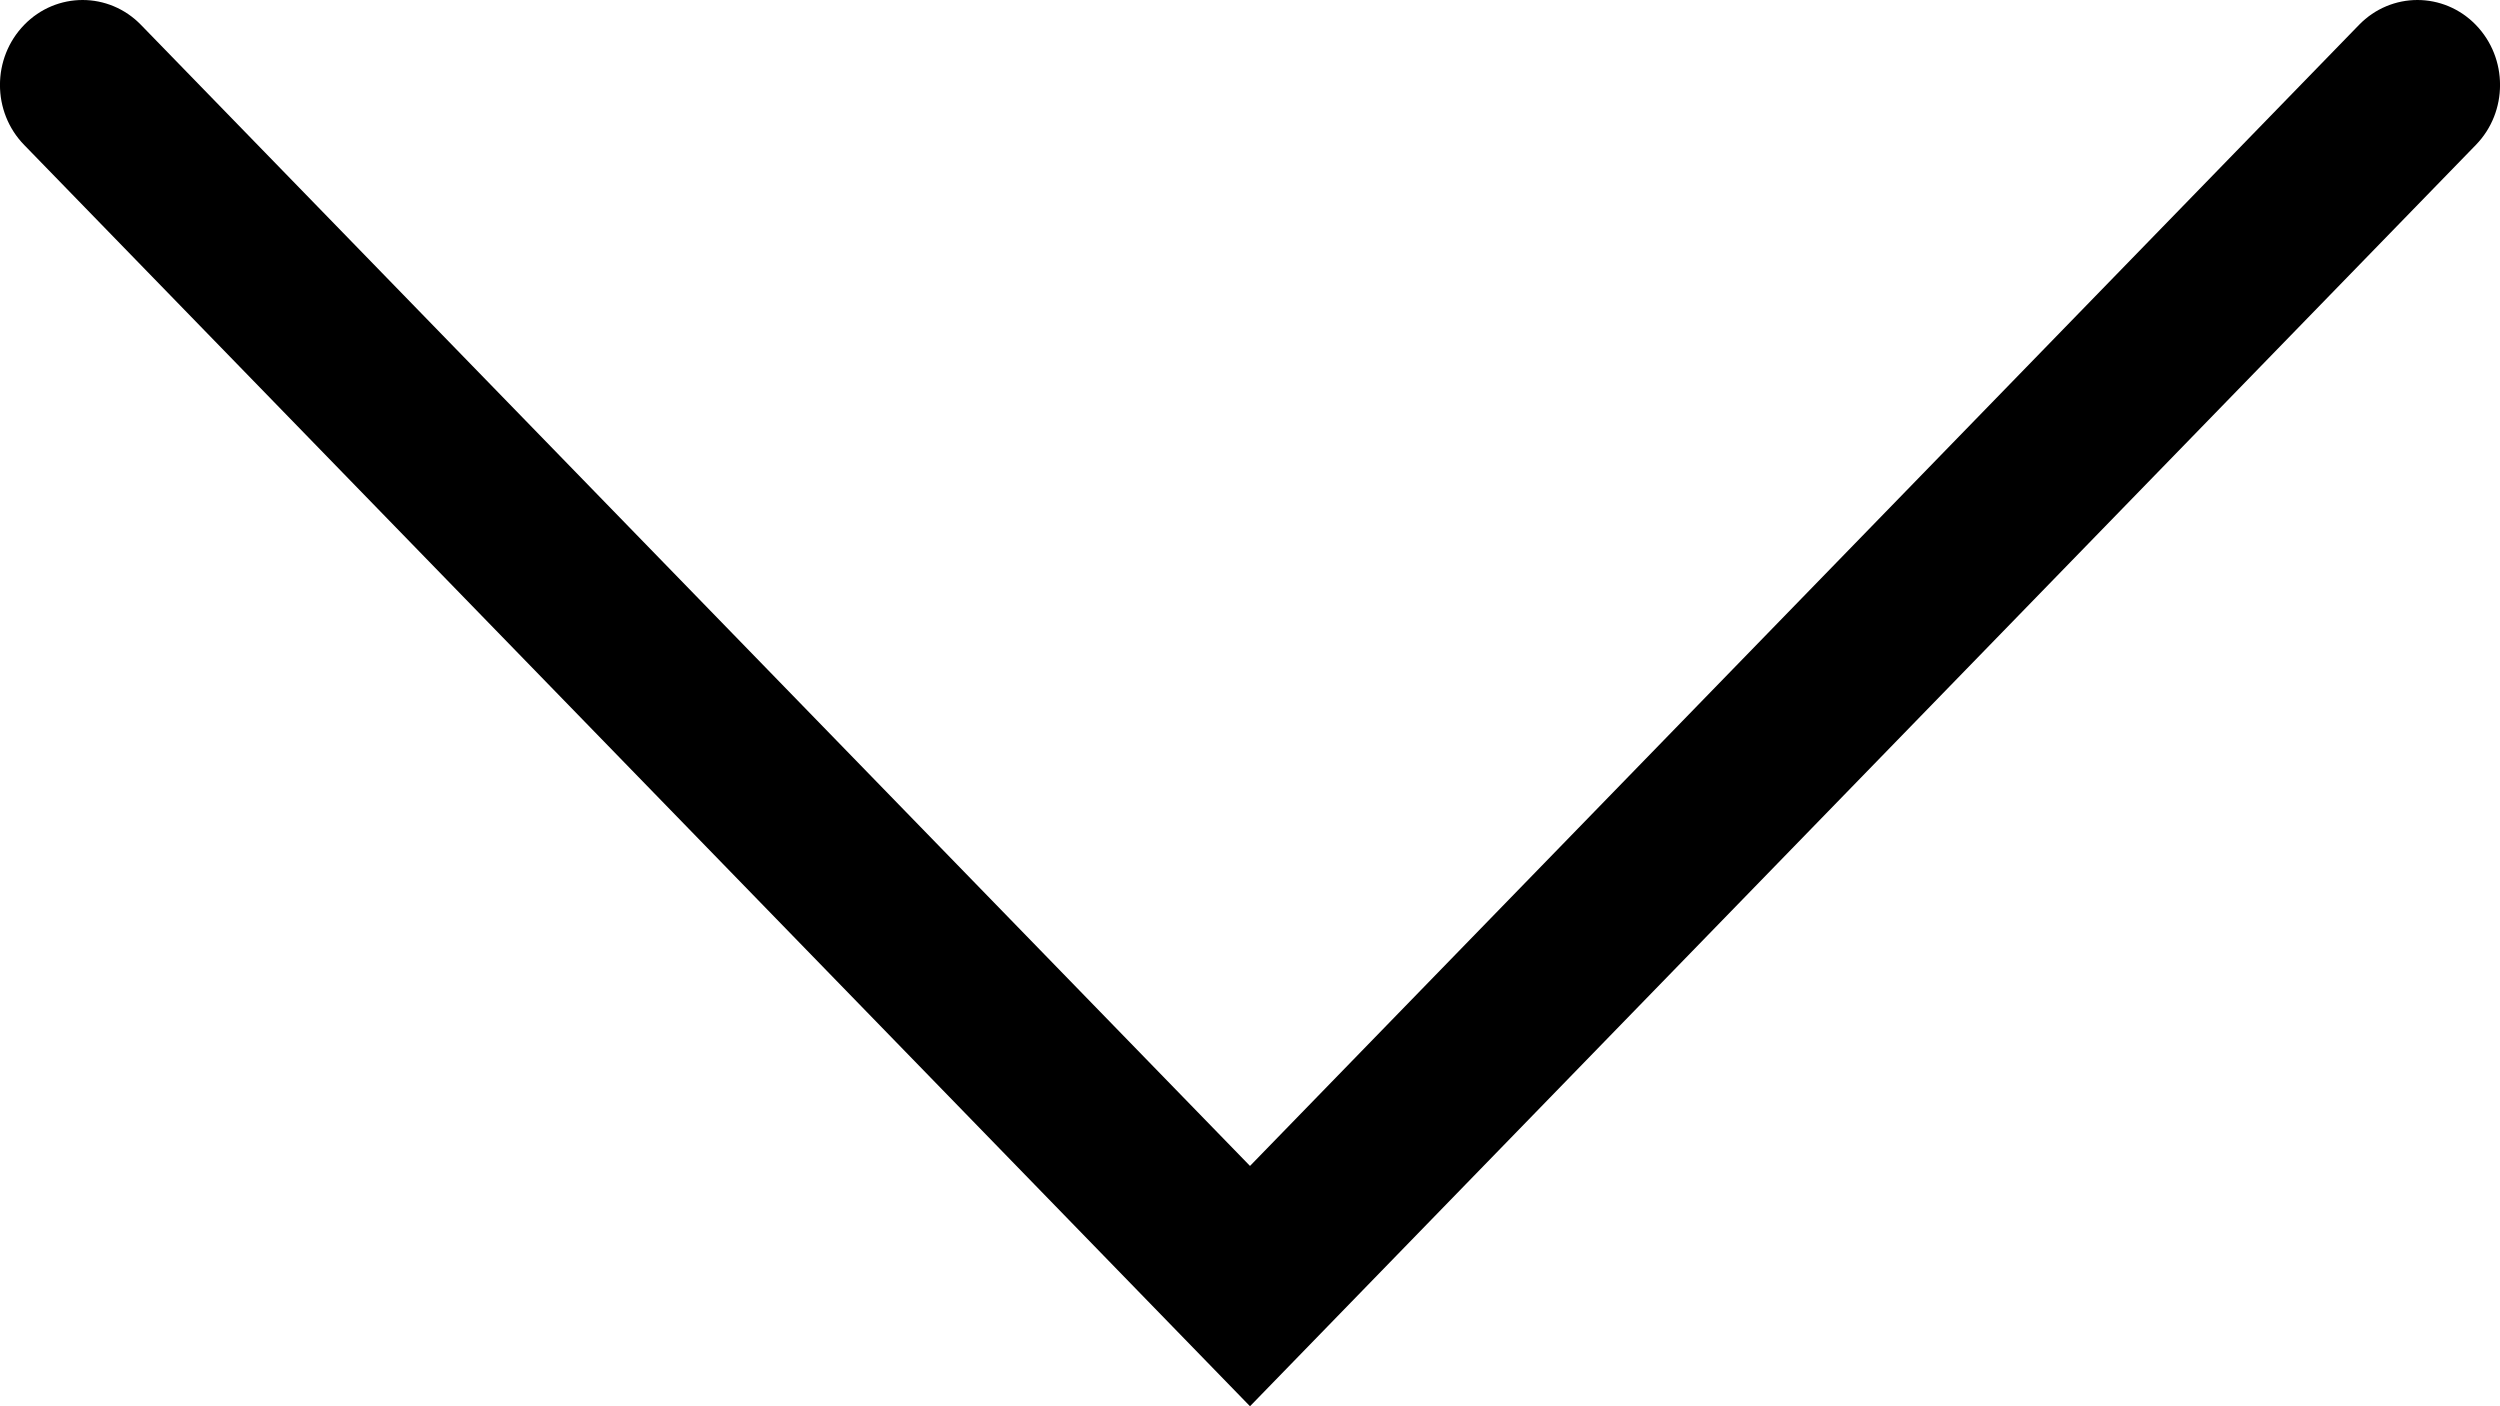 <?xml version="1.0" encoding="UTF-8" standalone="no"?>
<svg width="16px" height="9px" viewBox="0 0 16 9" version="1.1" xmlns="http://www.w3.org/2000/svg" xmlns:xlink="http://www.w3.org/1999/xlink">
    <!-- Generator: Sketch 42 (36781) - http://www.bohemiancoding.com/sketch -->
    <title>carrot</title>
    <desc>Created with Sketch.</desc>
    <defs></defs>
    <g id="Assets" stroke="none" stroke-width="1" fill="none" fill-rule="evenodd">
        <g id="carrot" fill-rule="nonzero" fill="#000000">
            <path d="M0.902,0.159 C0.696,-0.053 0.361,-0.053 0.155,0.159 C-0.052,0.372 -0.052,0.716 0.155,0.928 L8,9 L15.845,0.928 C16.052,0.716 16.052,0.372 15.845,0.159 C15.639,-0.053 15.304,-0.053 15.098,0.159 L8,7.462 L0.902,0.159 Z" id="Stroke-2"></path>
        </g>
    </g>
</svg>